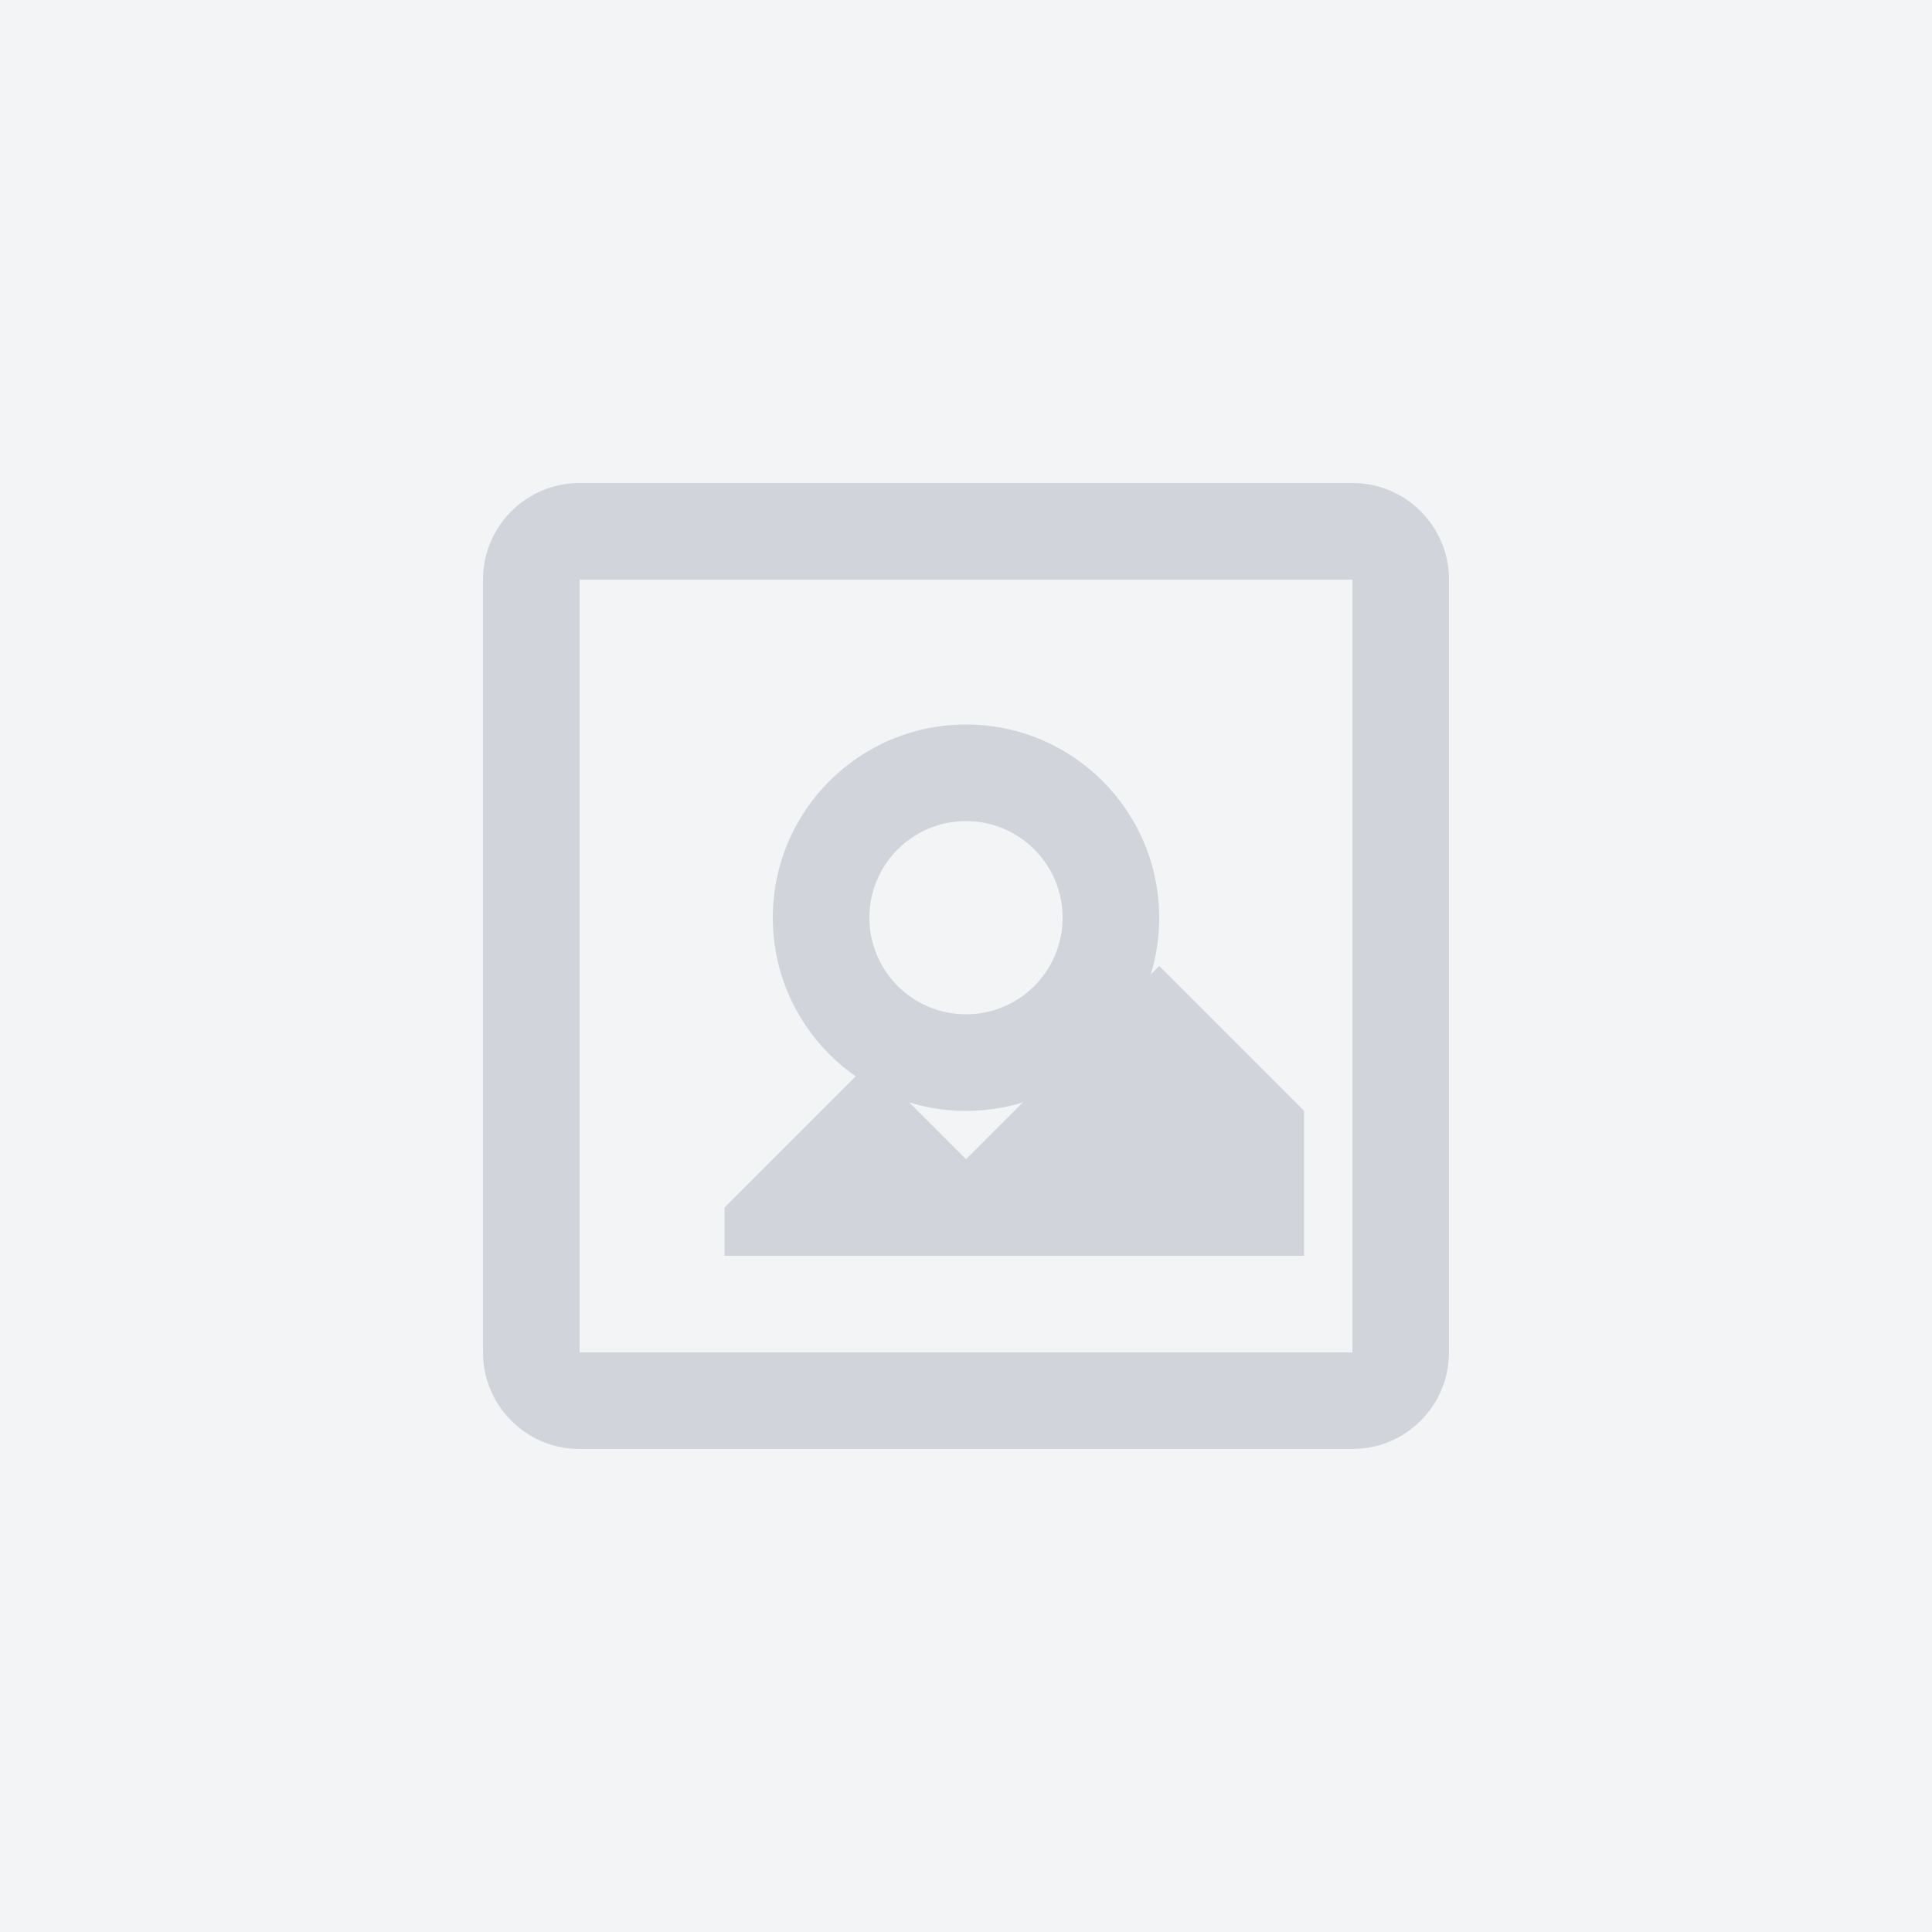 <svg width="400" height="400" viewBox="0 0 400 400" fill="none" xmlns="http://www.w3.org/2000/svg">
  <rect width="400" height="400" fill="#F3F4F6"/>
  <path d="M200 150C177.909 150 160 167.909 160 190C160 212.091 177.909 230 200 230C222.091 230 240 212.091 240 190C240 167.909 222.091 150 200 150ZM200 210C188.954 210 180 201.046 180 190C180 178.954 188.954 170 200 170C211.046 170 220 178.954 220 190C220 201.046 211.046 210 200 210Z" fill="#D1D5DB"/>
  <path d="M120 100H280C291.046 100 300 108.954 300 120V280C300 291.046 291.046 300 280 300H120C108.954 300 100 291.046 100 280V120C100 108.954 108.954 100 120 100ZM120 280H280V120H120V280Z" fill="#D1D5DB"/>
  <path d="M150 250L180 220L200 240L240 200L270 230V260H150V250Z" fill="#D1D5DB"/>
</svg>